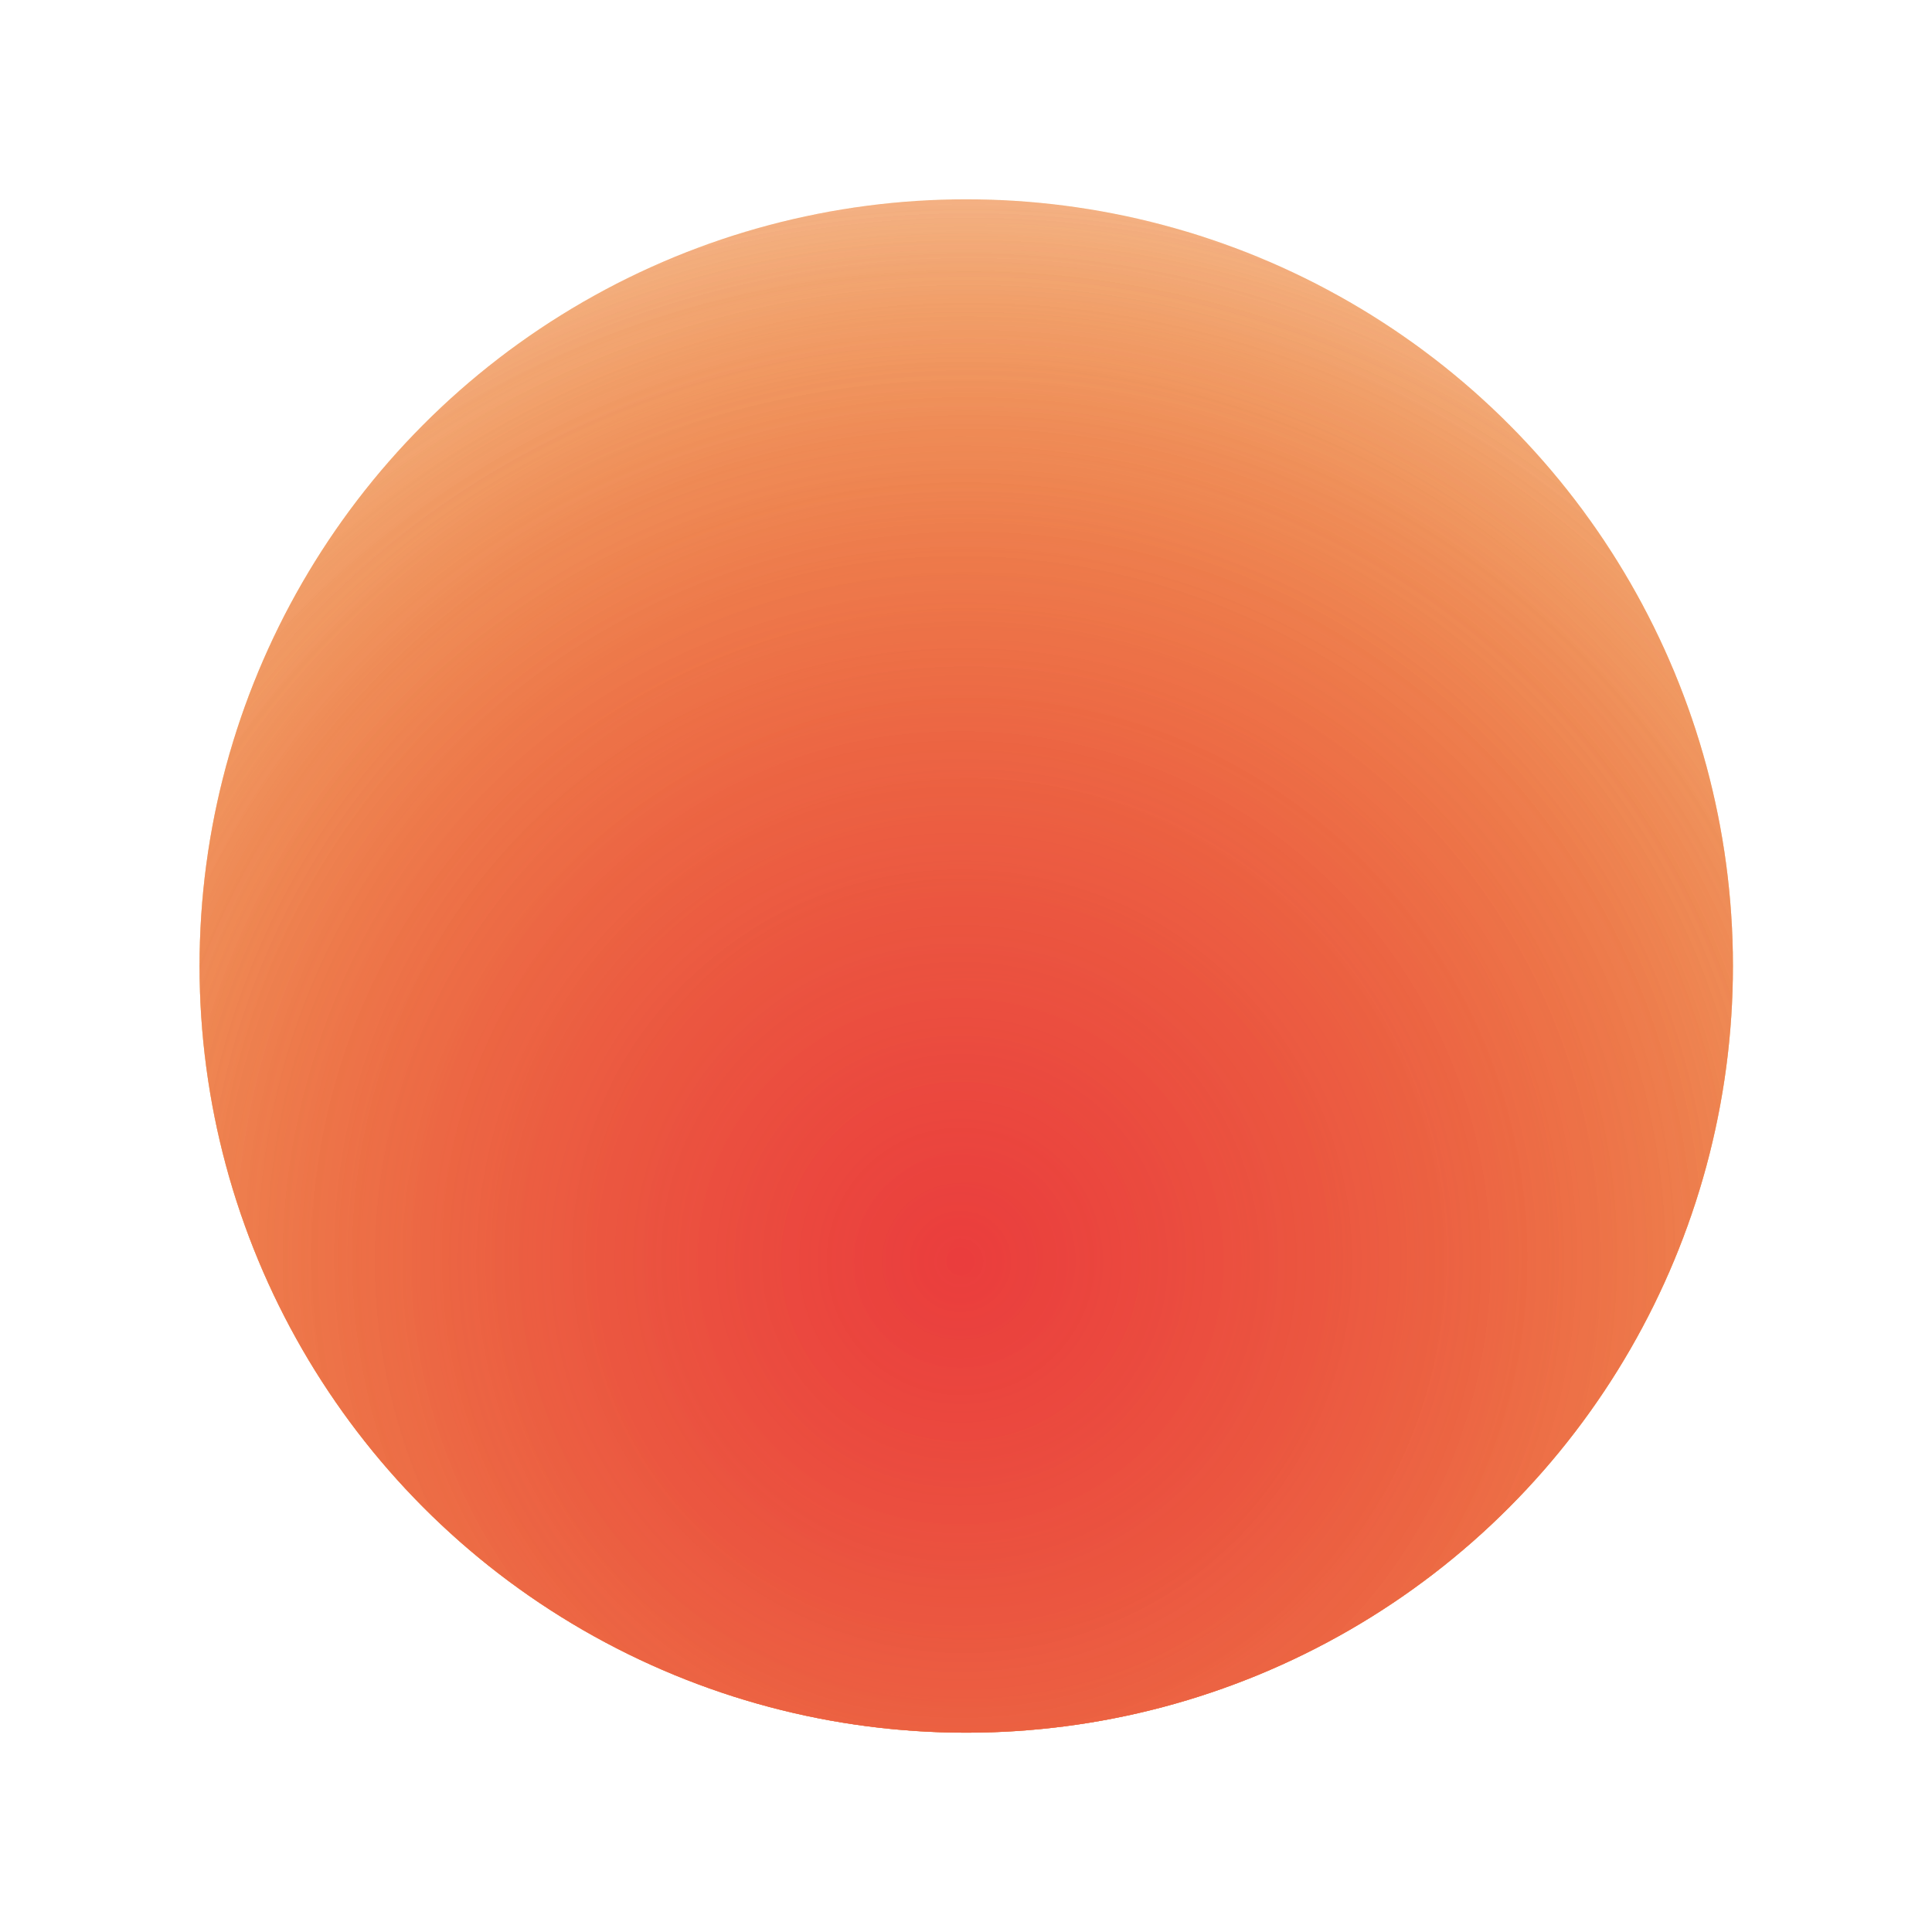 <svg width="395" height="395" viewBox="0 0 395 395" fill="none" xmlns="http://www.w3.org/2000/svg">
<g filter="url(#filter0_f_118_3114)">
<circle cx="197.55" cy="197.5" r="156.75" fill="url(#paint0_radial_118_3114)"/>
<circle cx="197.55" cy="197.5" r="156.75" fill="url(#paint1_radial_118_3114)"/>
<circle cx="197.55" cy="197.5" r="156.75" fill="url(#paint2_radial_118_3114)"/>
<circle cx="197.55" cy="197.5" r="156.75" fill="url(#paint3_radial_118_3114)"/>
<circle cx="197.55" cy="197.5" r="156.75" fill="url(#paint4_radial_118_3114)"/>
</g>
<defs>
<filter id="filter0_f_118_3114" x="0.1" y="0.05" width="394.9" height="394.9" filterUnits="userSpaceOnUse" color-interpolation-filters="sRGB">
<feFlood flood-opacity="0" result="BackgroundImageFix"/>
<feBlend mode="normal" in="SourceGraphic" in2="BackgroundImageFix" result="shape"/>
<feGaussianBlur stdDeviation="20.35" result="effect1_foregroundBlur_118_3114"/>
</filter>
<radialGradient id="paint0_radial_118_3114" cx="0" cy="0" r="1" gradientUnits="userSpaceOnUse" gradientTransform="translate(197.257 257.27) rotate(-70.754) scale(235.544)">
<stop stop-color="#EA3D3D"/>
<stop offset="1" stop-color="#F1CD4D" stop-opacity="0"/>
</radialGradient>
<radialGradient id="paint1_radial_118_3114" cx="0" cy="0" r="1" gradientUnits="userSpaceOnUse" gradientTransform="translate(197.257 257.27) rotate(-70.754) scale(235.544)">
<stop stop-color="#EA3D3D"/>
<stop offset="1" stop-color="#F1CD4D" stop-opacity="0"/>
</radialGradient>
<radialGradient id="paint2_radial_118_3114" cx="0" cy="0" r="1" gradientUnits="userSpaceOnUse" gradientTransform="translate(197.257 257.27) rotate(-70.754) scale(235.544)">
<stop stop-color="#EA3D3D"/>
<stop offset="1" stop-color="#F1CD4D" stop-opacity="0"/>
</radialGradient>
<radialGradient id="paint3_radial_118_3114" cx="0" cy="0" r="1" gradientUnits="userSpaceOnUse" gradientTransform="translate(197.257 257.27) rotate(-70.754) scale(235.544)">
<stop stop-color="#EA3D3D"/>
<stop offset="1" stop-color="#F1CD4D" stop-opacity="0"/>
</radialGradient>
<radialGradient id="paint4_radial_118_3114" cx="0" cy="0" r="1" gradientUnits="userSpaceOnUse" gradientTransform="translate(197.257 257.27) rotate(-69.064) scale(475.571)">
<stop stop-color="#EA3D3D"/>
<stop offset="1" stop-color="#F1CD4D" stop-opacity="0"/>
</radialGradient>
</defs>
</svg>
